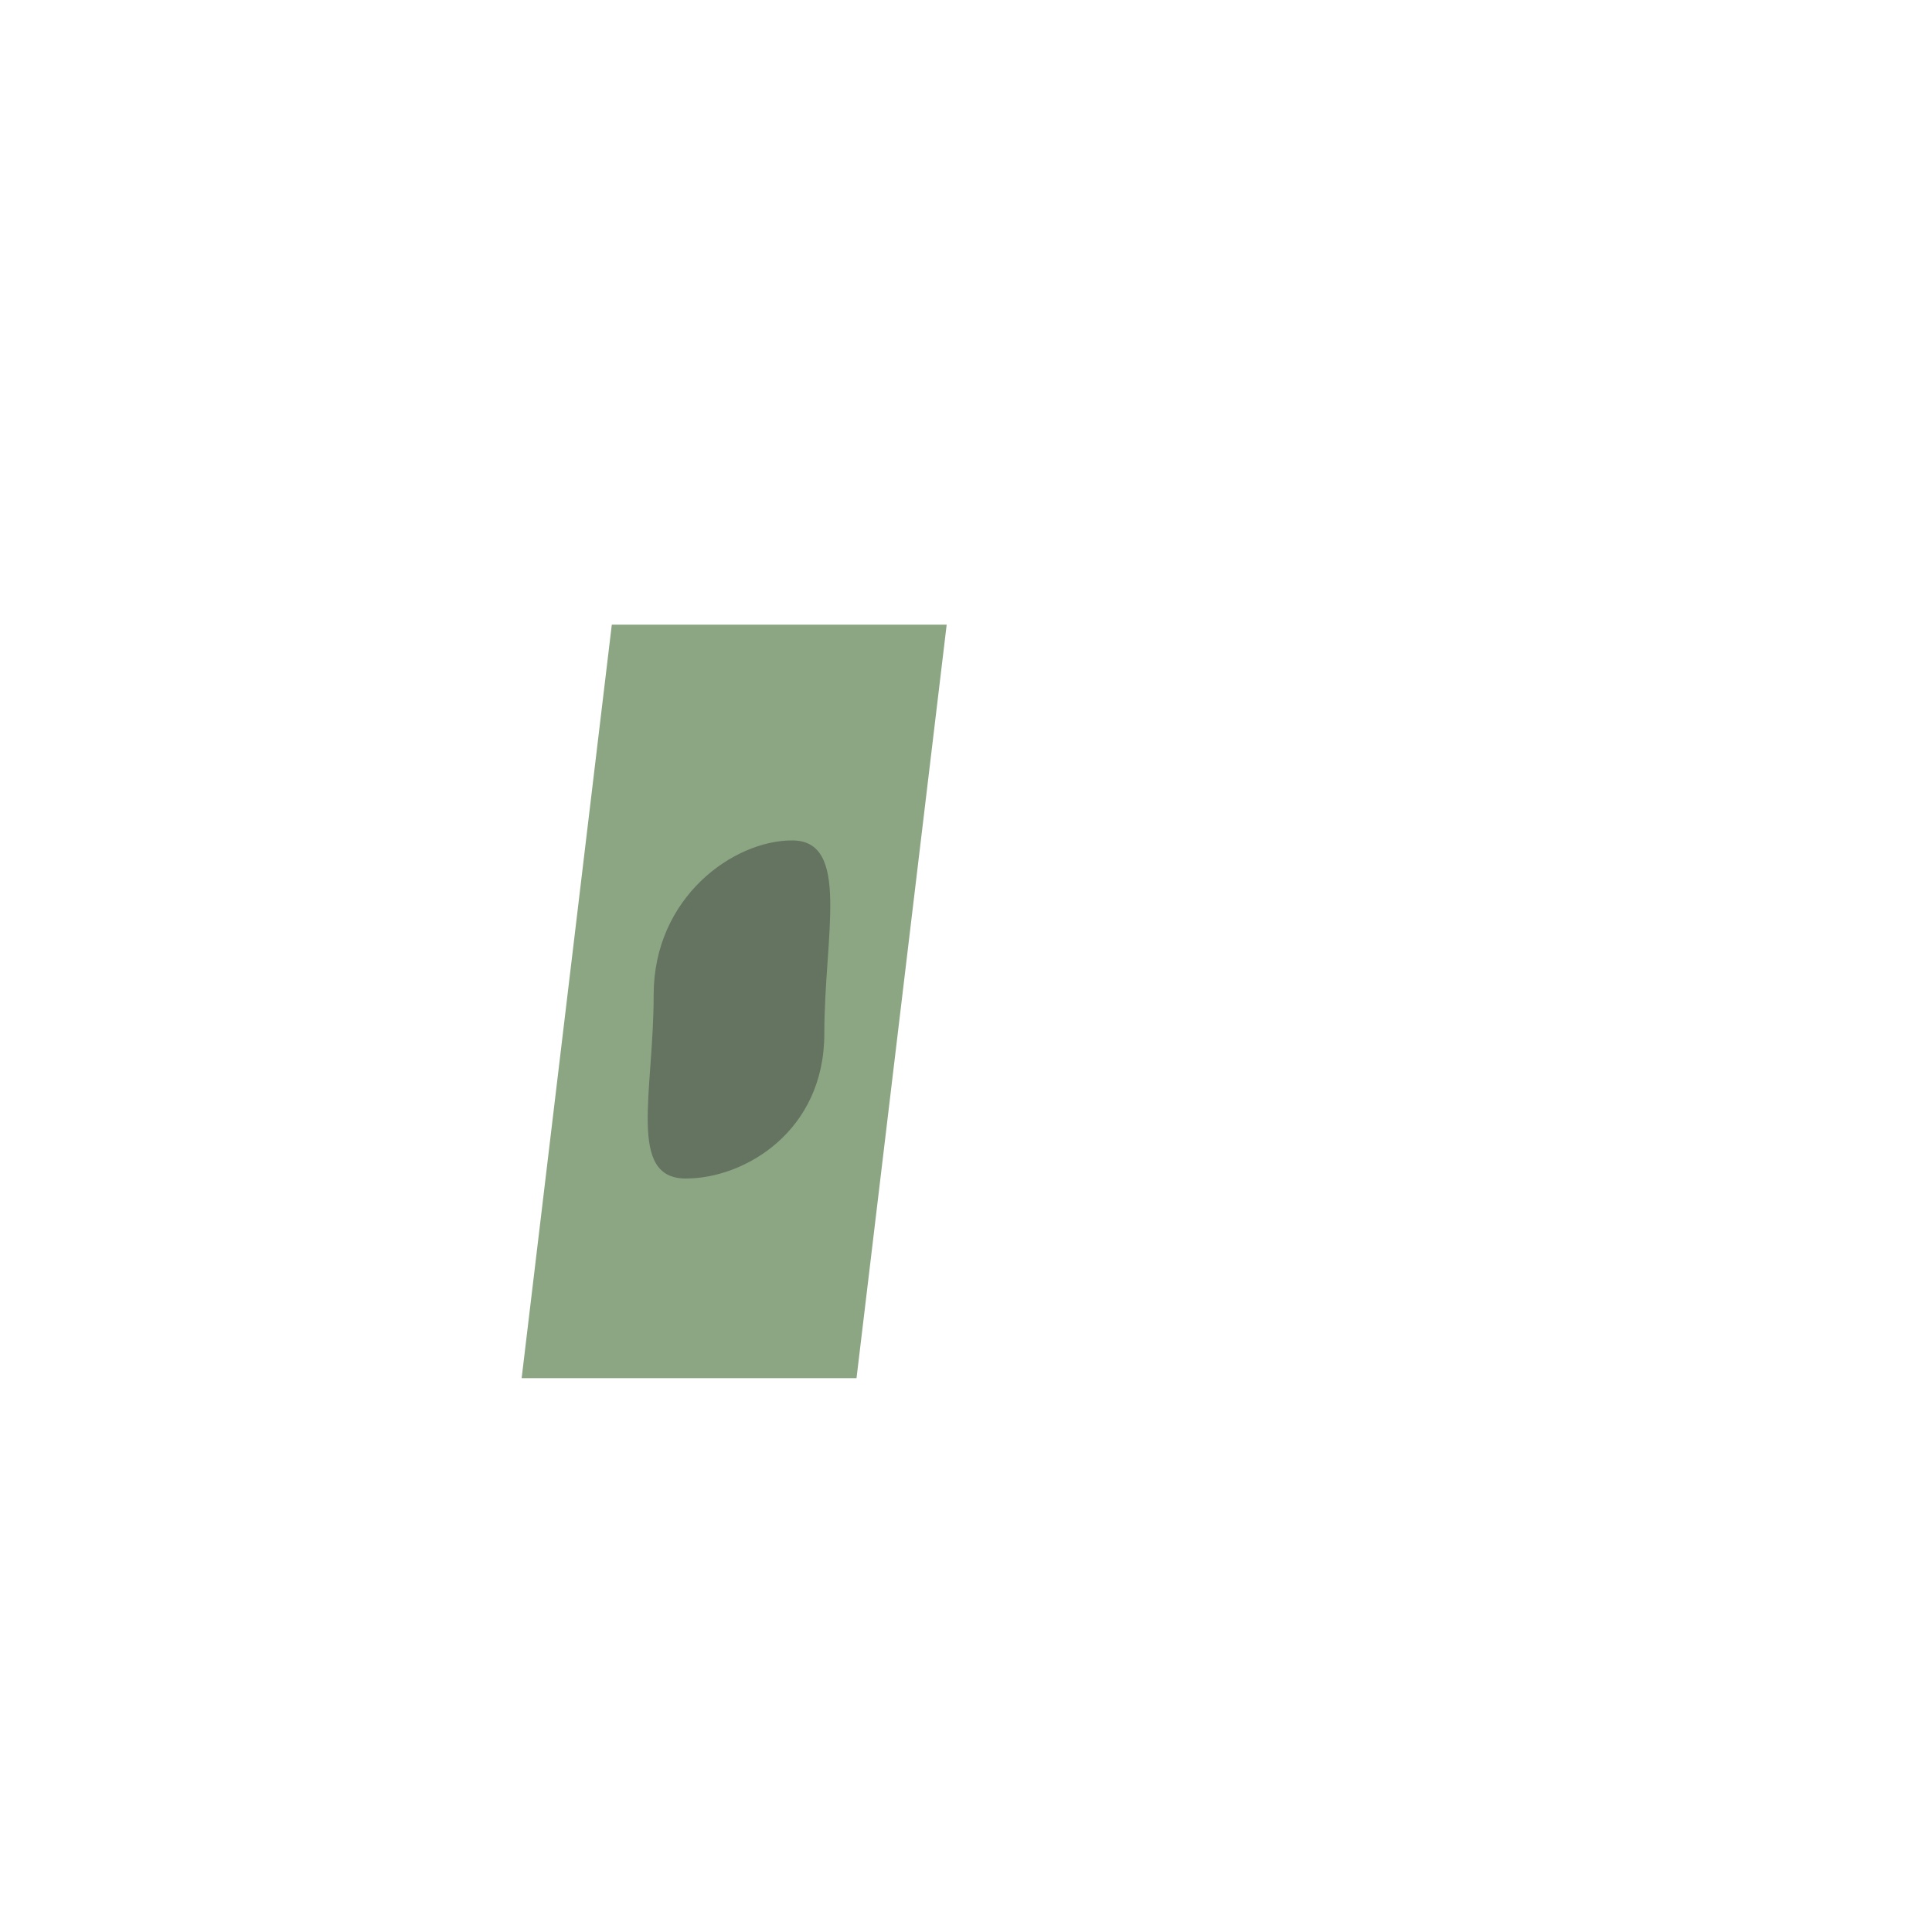 <svg width="300" height="300" viewBox="0 0 300 300" fill="none" xmlns="http://www.w3.org/2000/svg">
<rect width="300" height="300" fill="white"/>
<path d="M95 97H147L133 214H81L95 97Z" fill="#8CA683"/>
<path d="M128 160.5C128 175.688 115.613 183 106.5 183C97.387 183 101.5 169.688 101.5 154.5C101.5 139.312 113.887 130.5 123 130.5C132.113 130.5 128 145.312 128 160.5Z" fill="#657460"/>
</svg>
